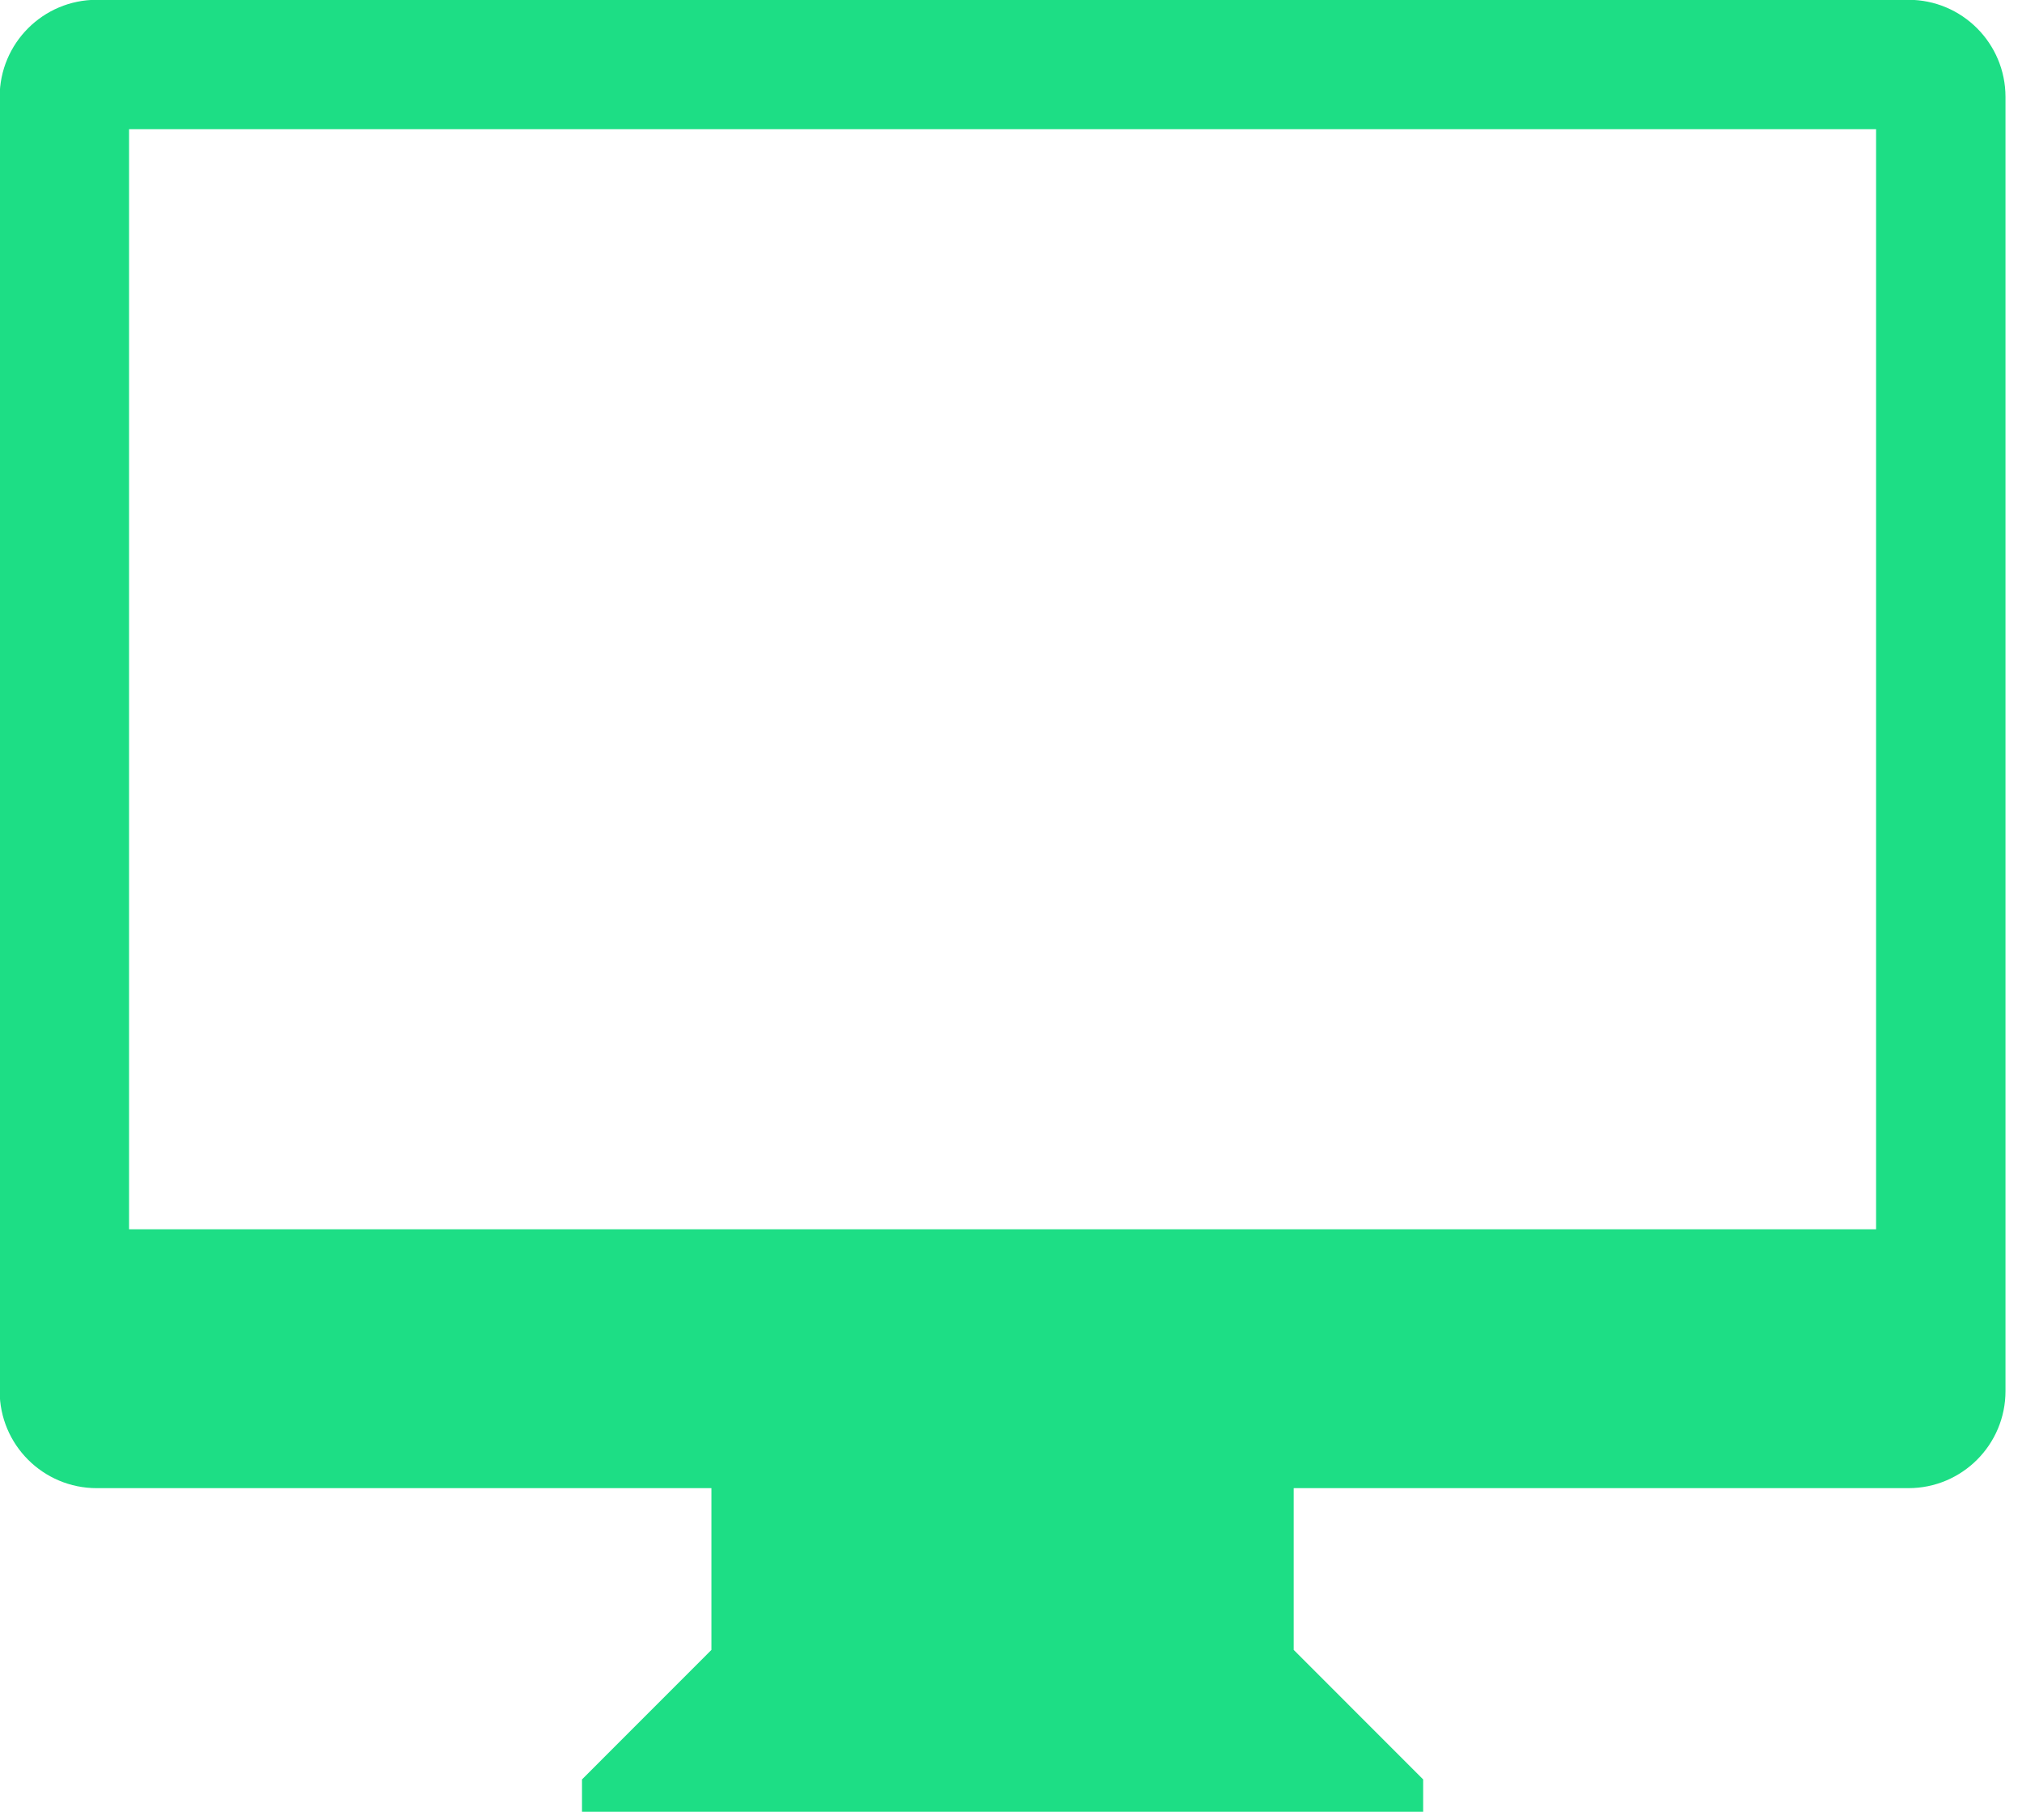 <svg xmlns="http://www.w3.org/2000/svg" xmlns:xlink="http://www.w3.org/1999/xlink" preserveAspectRatio="xMidYMid" width="30" height="27" viewBox="0 0 30 27">
  <defs>
    <style>

      .cls-2 {
        fill: #1dde85;
      }
    </style>
  </defs>
  <path d="M28.315,22.077 C28.315,22.077 21.115,22.077 21.115,22.077 C21.115,22.077 19.195,22.077 19.195,22.077 C19.195,22.077 19.195,24.477 19.195,24.477 C19.195,24.477 21.115,26.398 21.115,26.398 C21.115,26.398 21.115,26.877 21.115,26.877 C21.115,26.877 8.635,26.877 8.635,26.877 C8.635,26.877 8.635,26.398 8.635,26.398 C8.635,26.398 10.555,24.477 10.555,24.477 C10.555,24.477 10.555,22.077 10.555,22.077 C10.555,22.077 8.635,22.077 8.635,22.077 C8.635,22.077 1.435,22.077 1.435,22.077 C0.640,22.077 -0.005,21.433 -0.005,20.637 C-0.005,20.637 -0.005,1.438 -0.005,1.438 C-0.005,0.642 0.640,-0.003 1.435,-0.003 C1.435,-0.003 28.315,-0.003 28.315,-0.003 C29.110,-0.003 29.755,0.642 29.755,1.438 C29.755,1.438 29.755,20.637 29.755,20.637 C29.755,21.433 29.110,22.077 28.315,22.077 ZM27.835,1.917 C27.835,1.917 1.915,1.917 1.915,1.917 C1.915,1.917 1.915,18.237 1.915,18.237 C1.915,18.237 27.835,18.237 27.835,18.237 C27.835,18.237 27.835,1.917 27.835,1.917 Z" id="path-1" class="cls-2" fill-rule="evenodd"/>
</svg>
